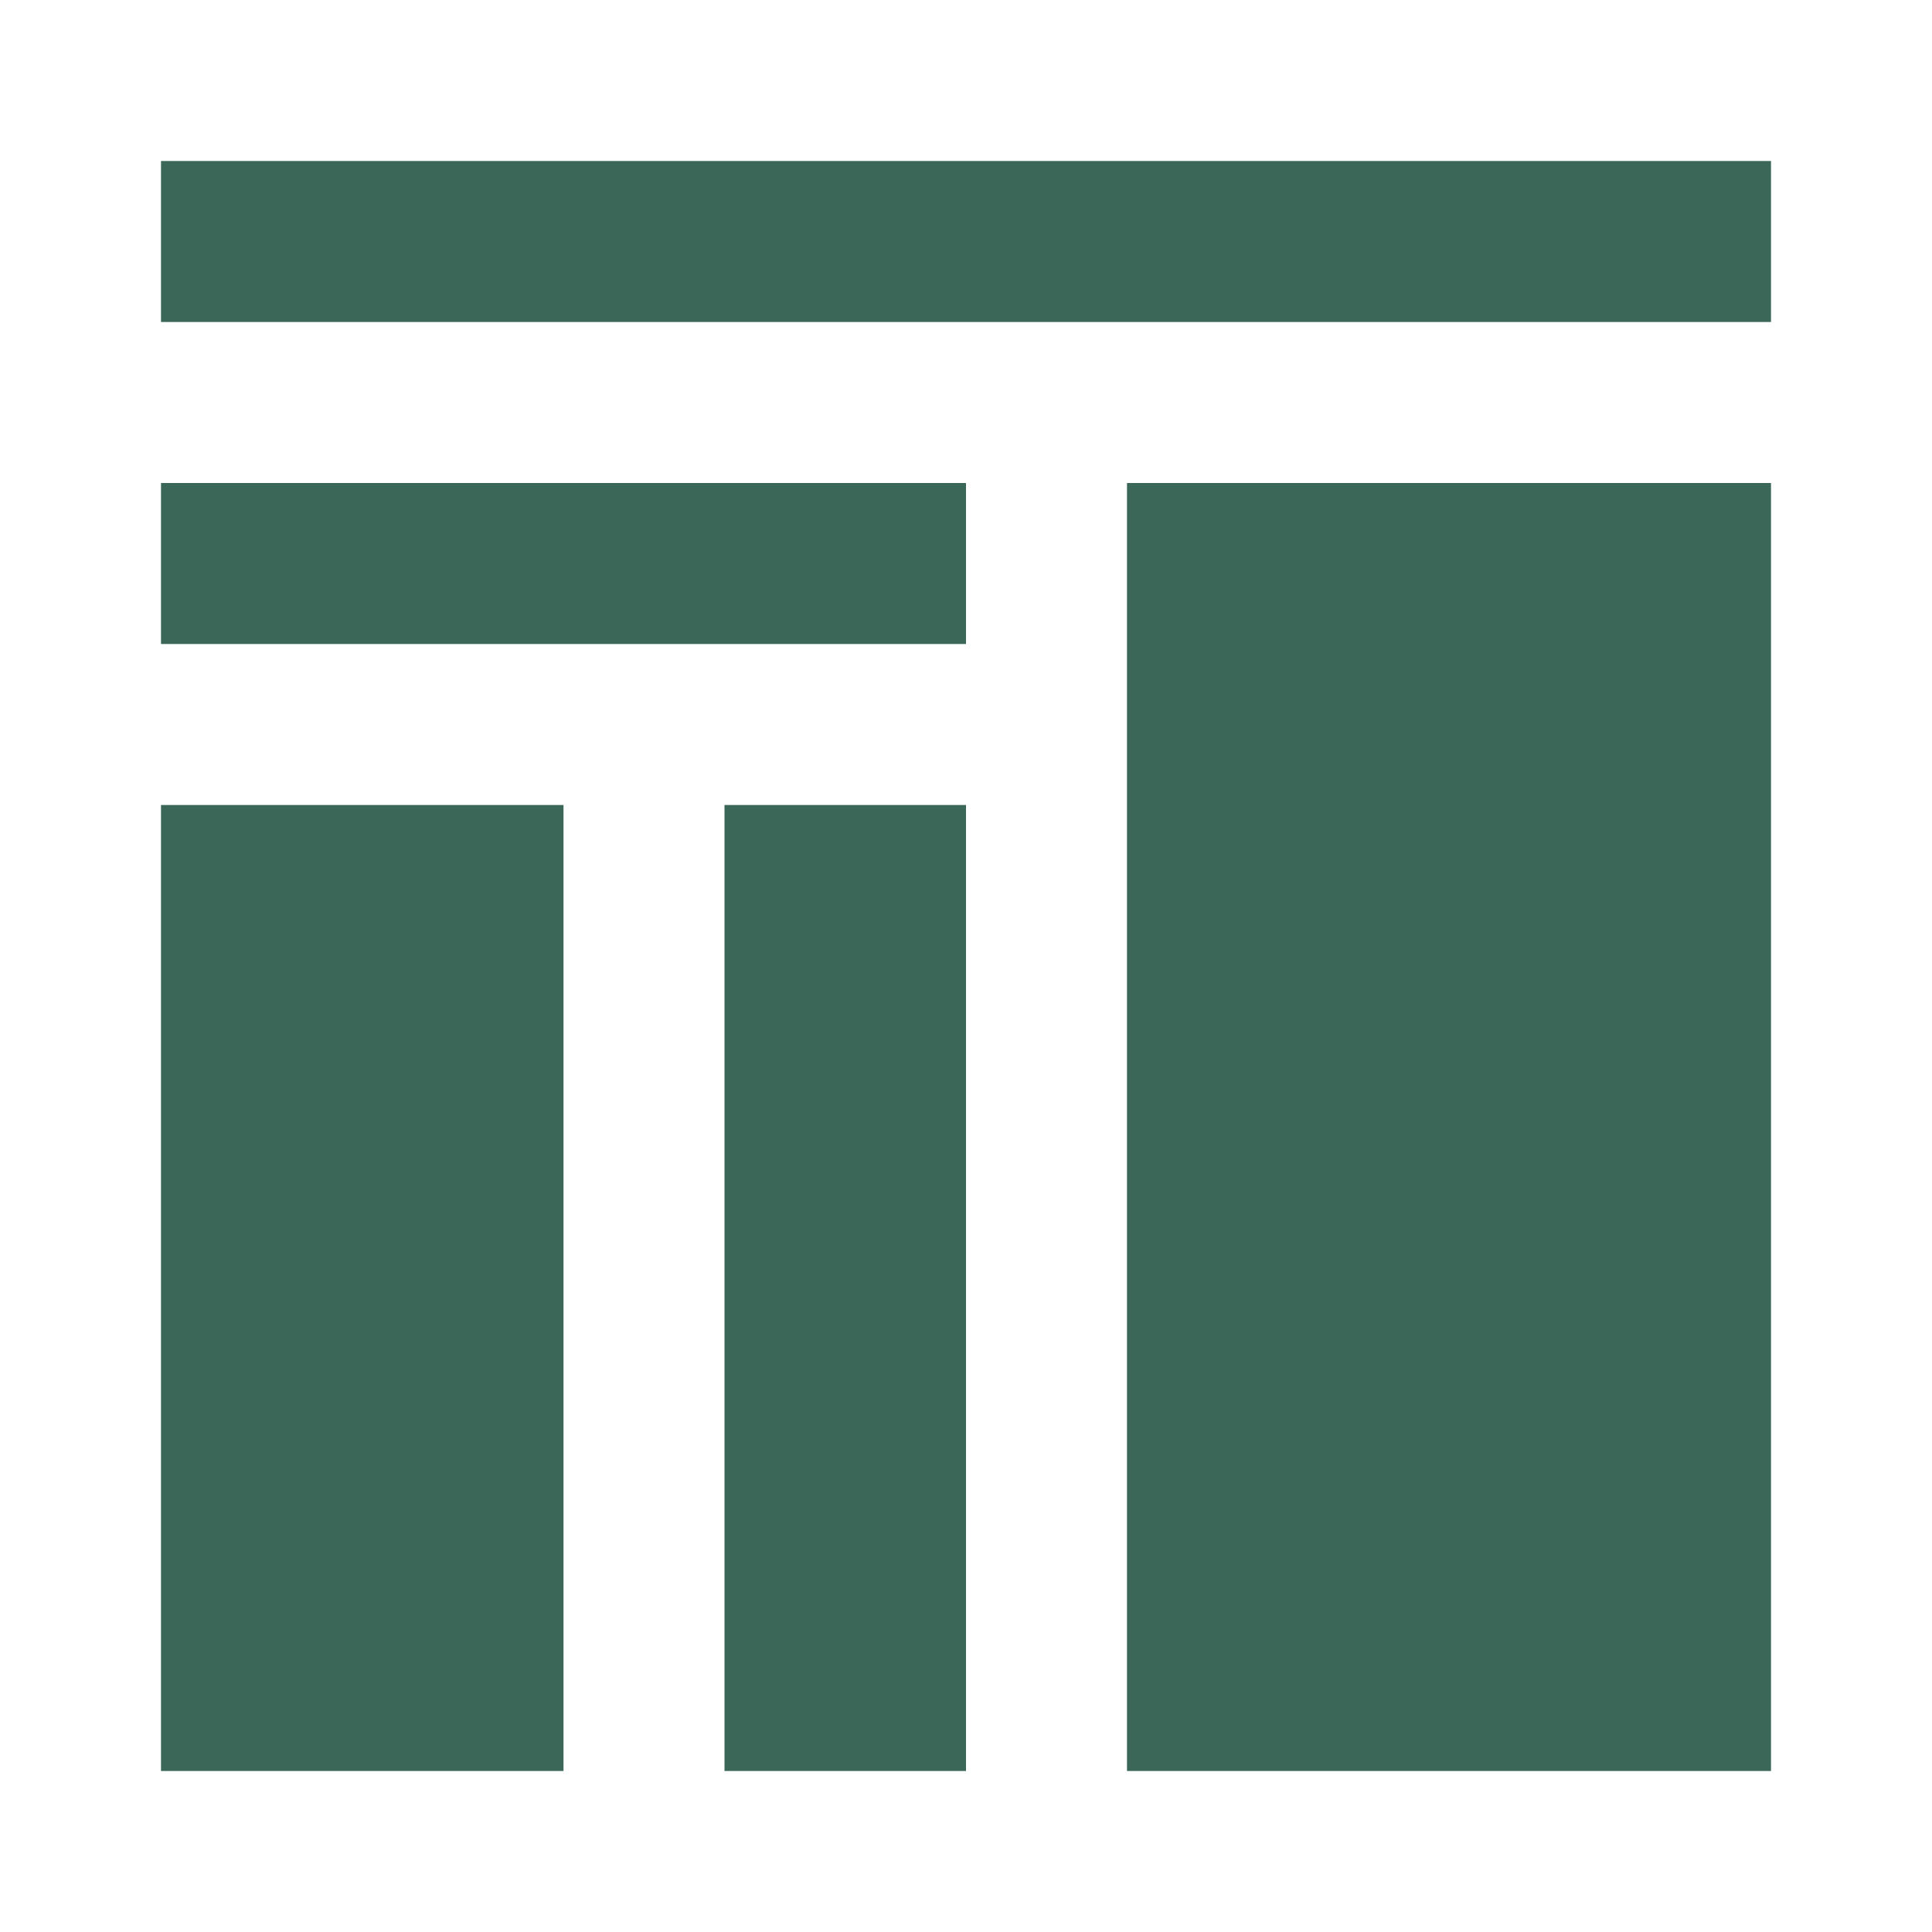 <svg width="24" height="24" viewBox="0 0 24 24" fill="none" xmlns="http://www.w3.org/2000/svg">
<path d="M14 6H22V22H14V6ZM2 4H22V2H2V4ZM2 8H12V6H2V8ZM9 22H12V10H9V22ZM2 22H7V10H2V22Z" fill="#3A6757"/>
</svg>
